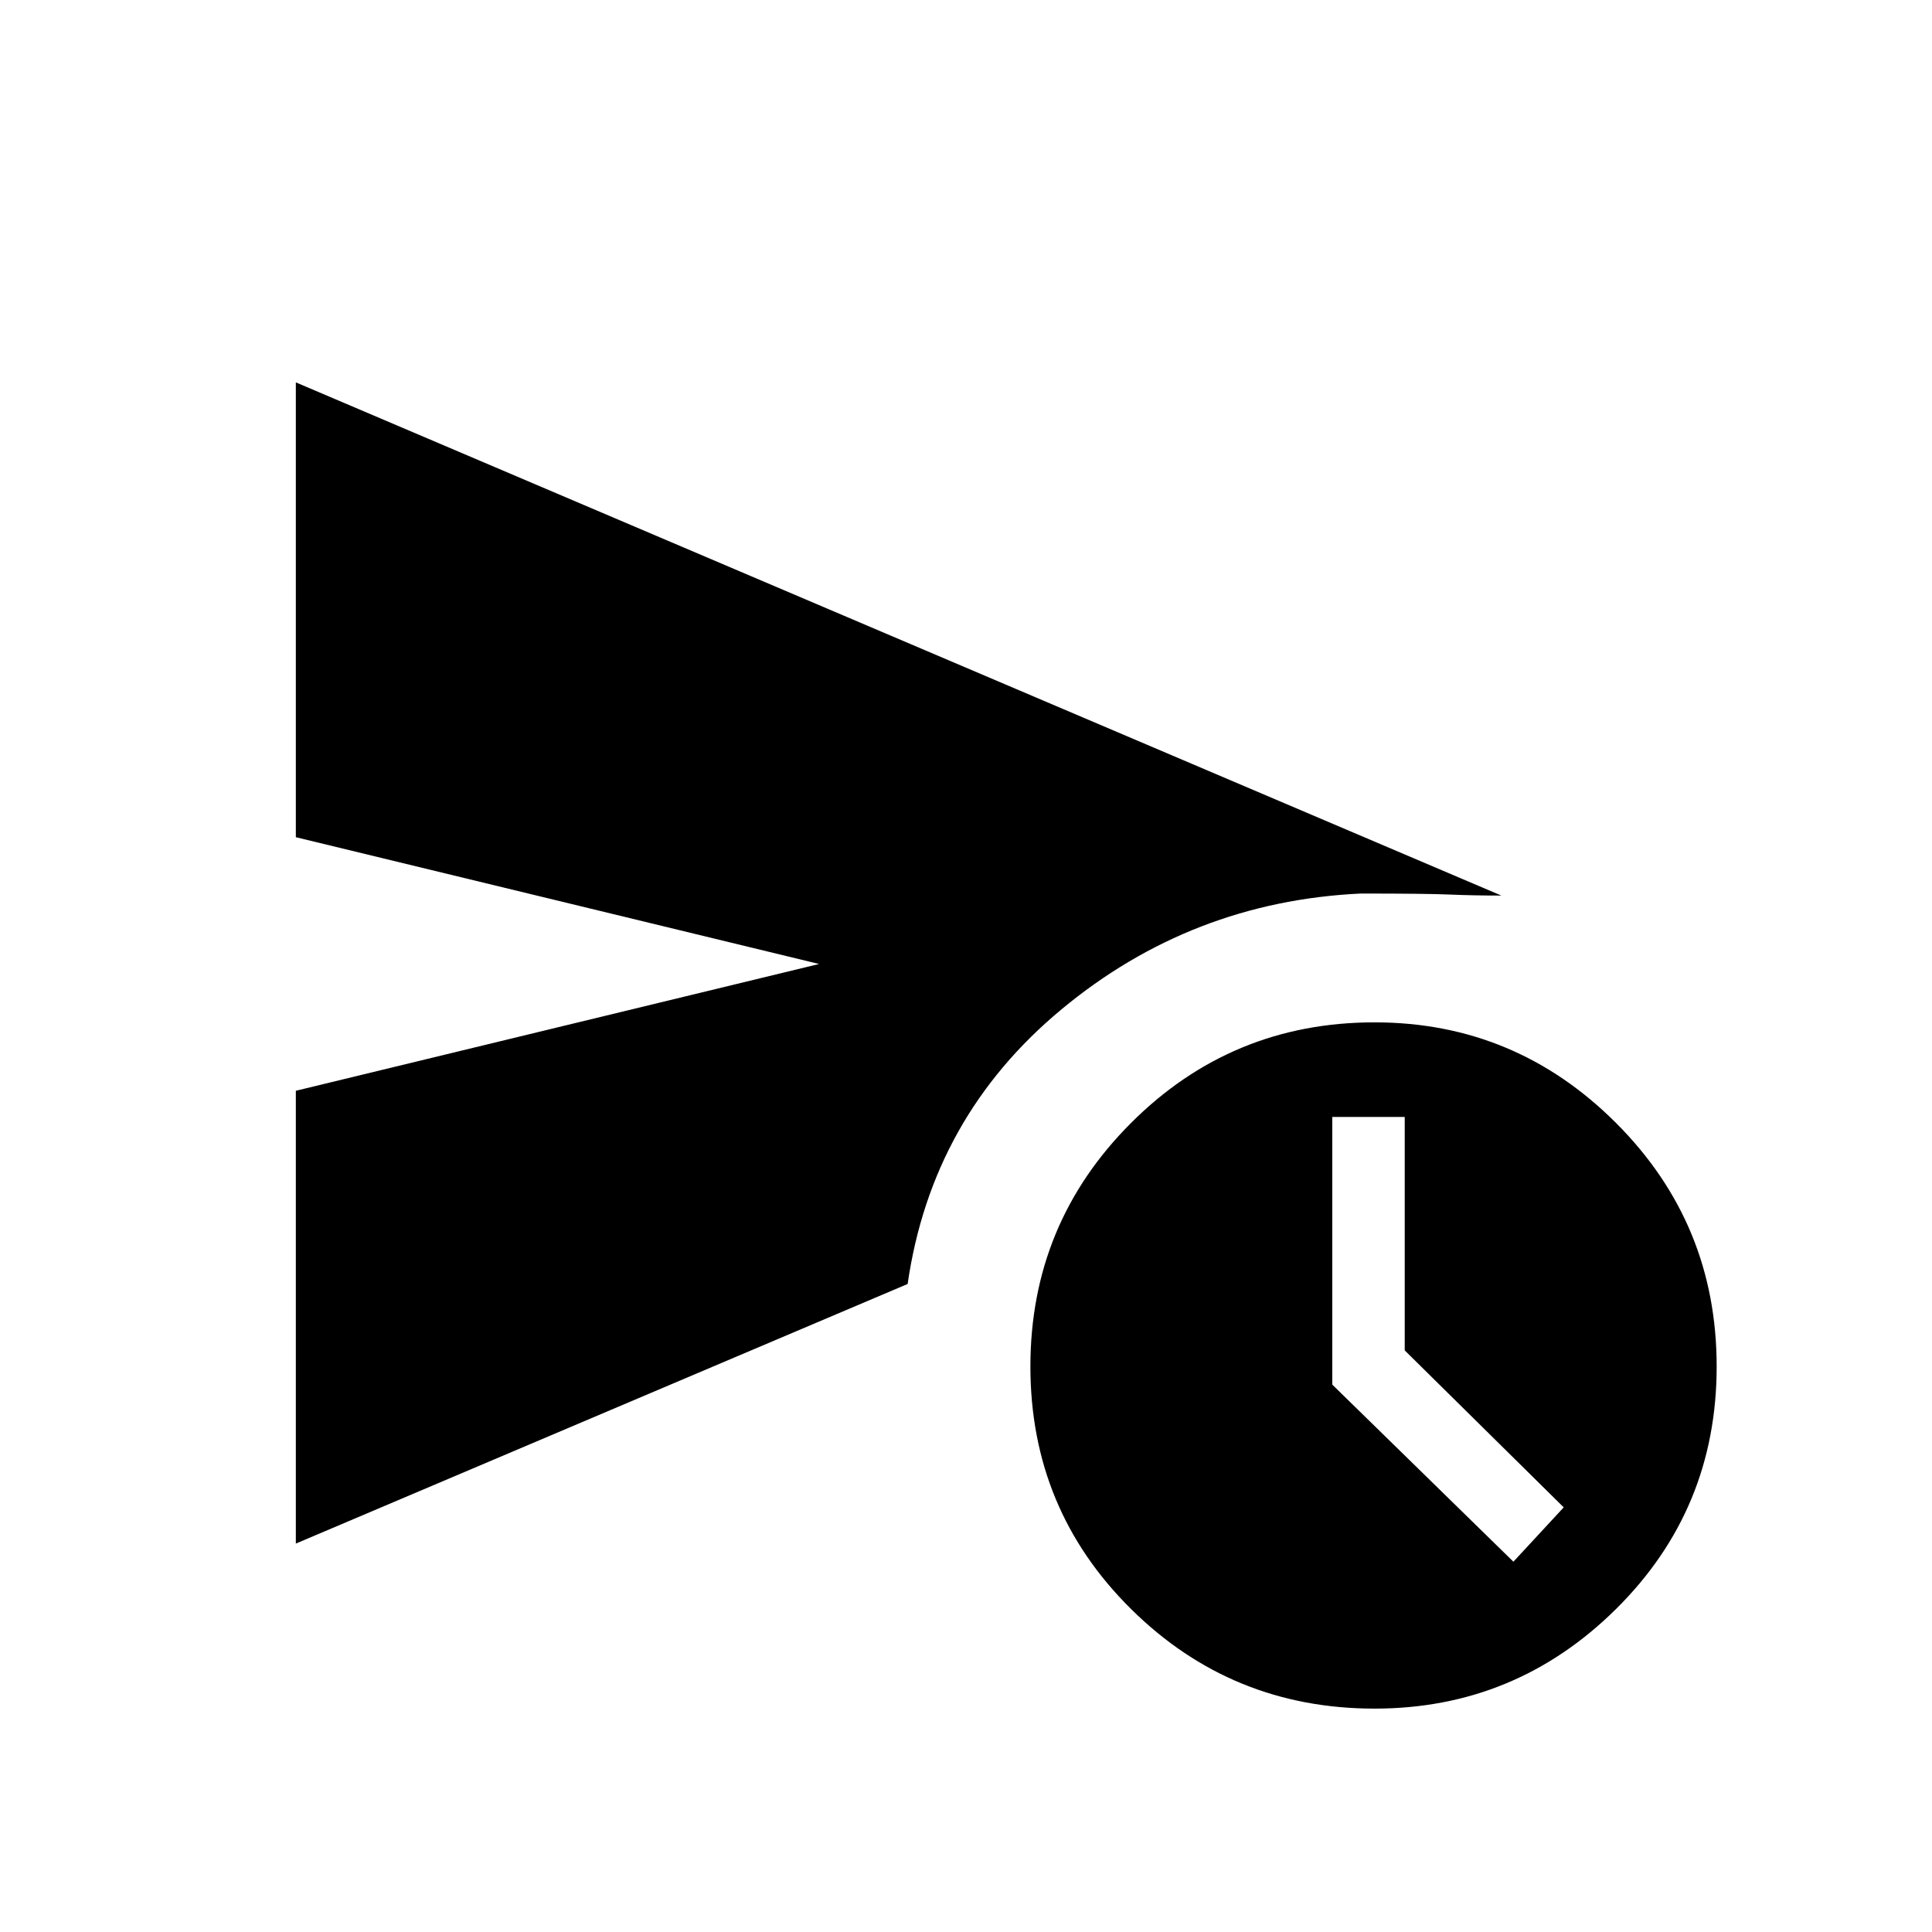 <svg xmlns="http://www.w3.org/2000/svg" height="48" width="48"><path d="M7.35 38.35V27.1L20.35 23.95L7.35 20.8V9.5L37.3 22.25Q36.6 22.25 36.025 22.225Q35.45 22.2 33.8 22.2Q29.6 22.4 26.375 25.075Q23.15 27.75 22.55 31.9Q22.55 31.9 22.55 31.9Q22.55 31.9 22.55 31.9ZM34.15 42.45Q30.6 42.45 28.1 39.975Q25.6 37.5 25.6 33.95Q25.6 30.4 28.1 27.9Q30.6 25.4 34.15 25.4Q37.65 25.4 40.15 27.9Q42.65 30.4 42.65 33.95Q42.65 37.5 40.15 39.975Q37.65 42.45 34.15 42.45ZM37.6 38.8 38.85 37.45 34.9 33.55V27.75H33.1V34.4Z"/></svg>